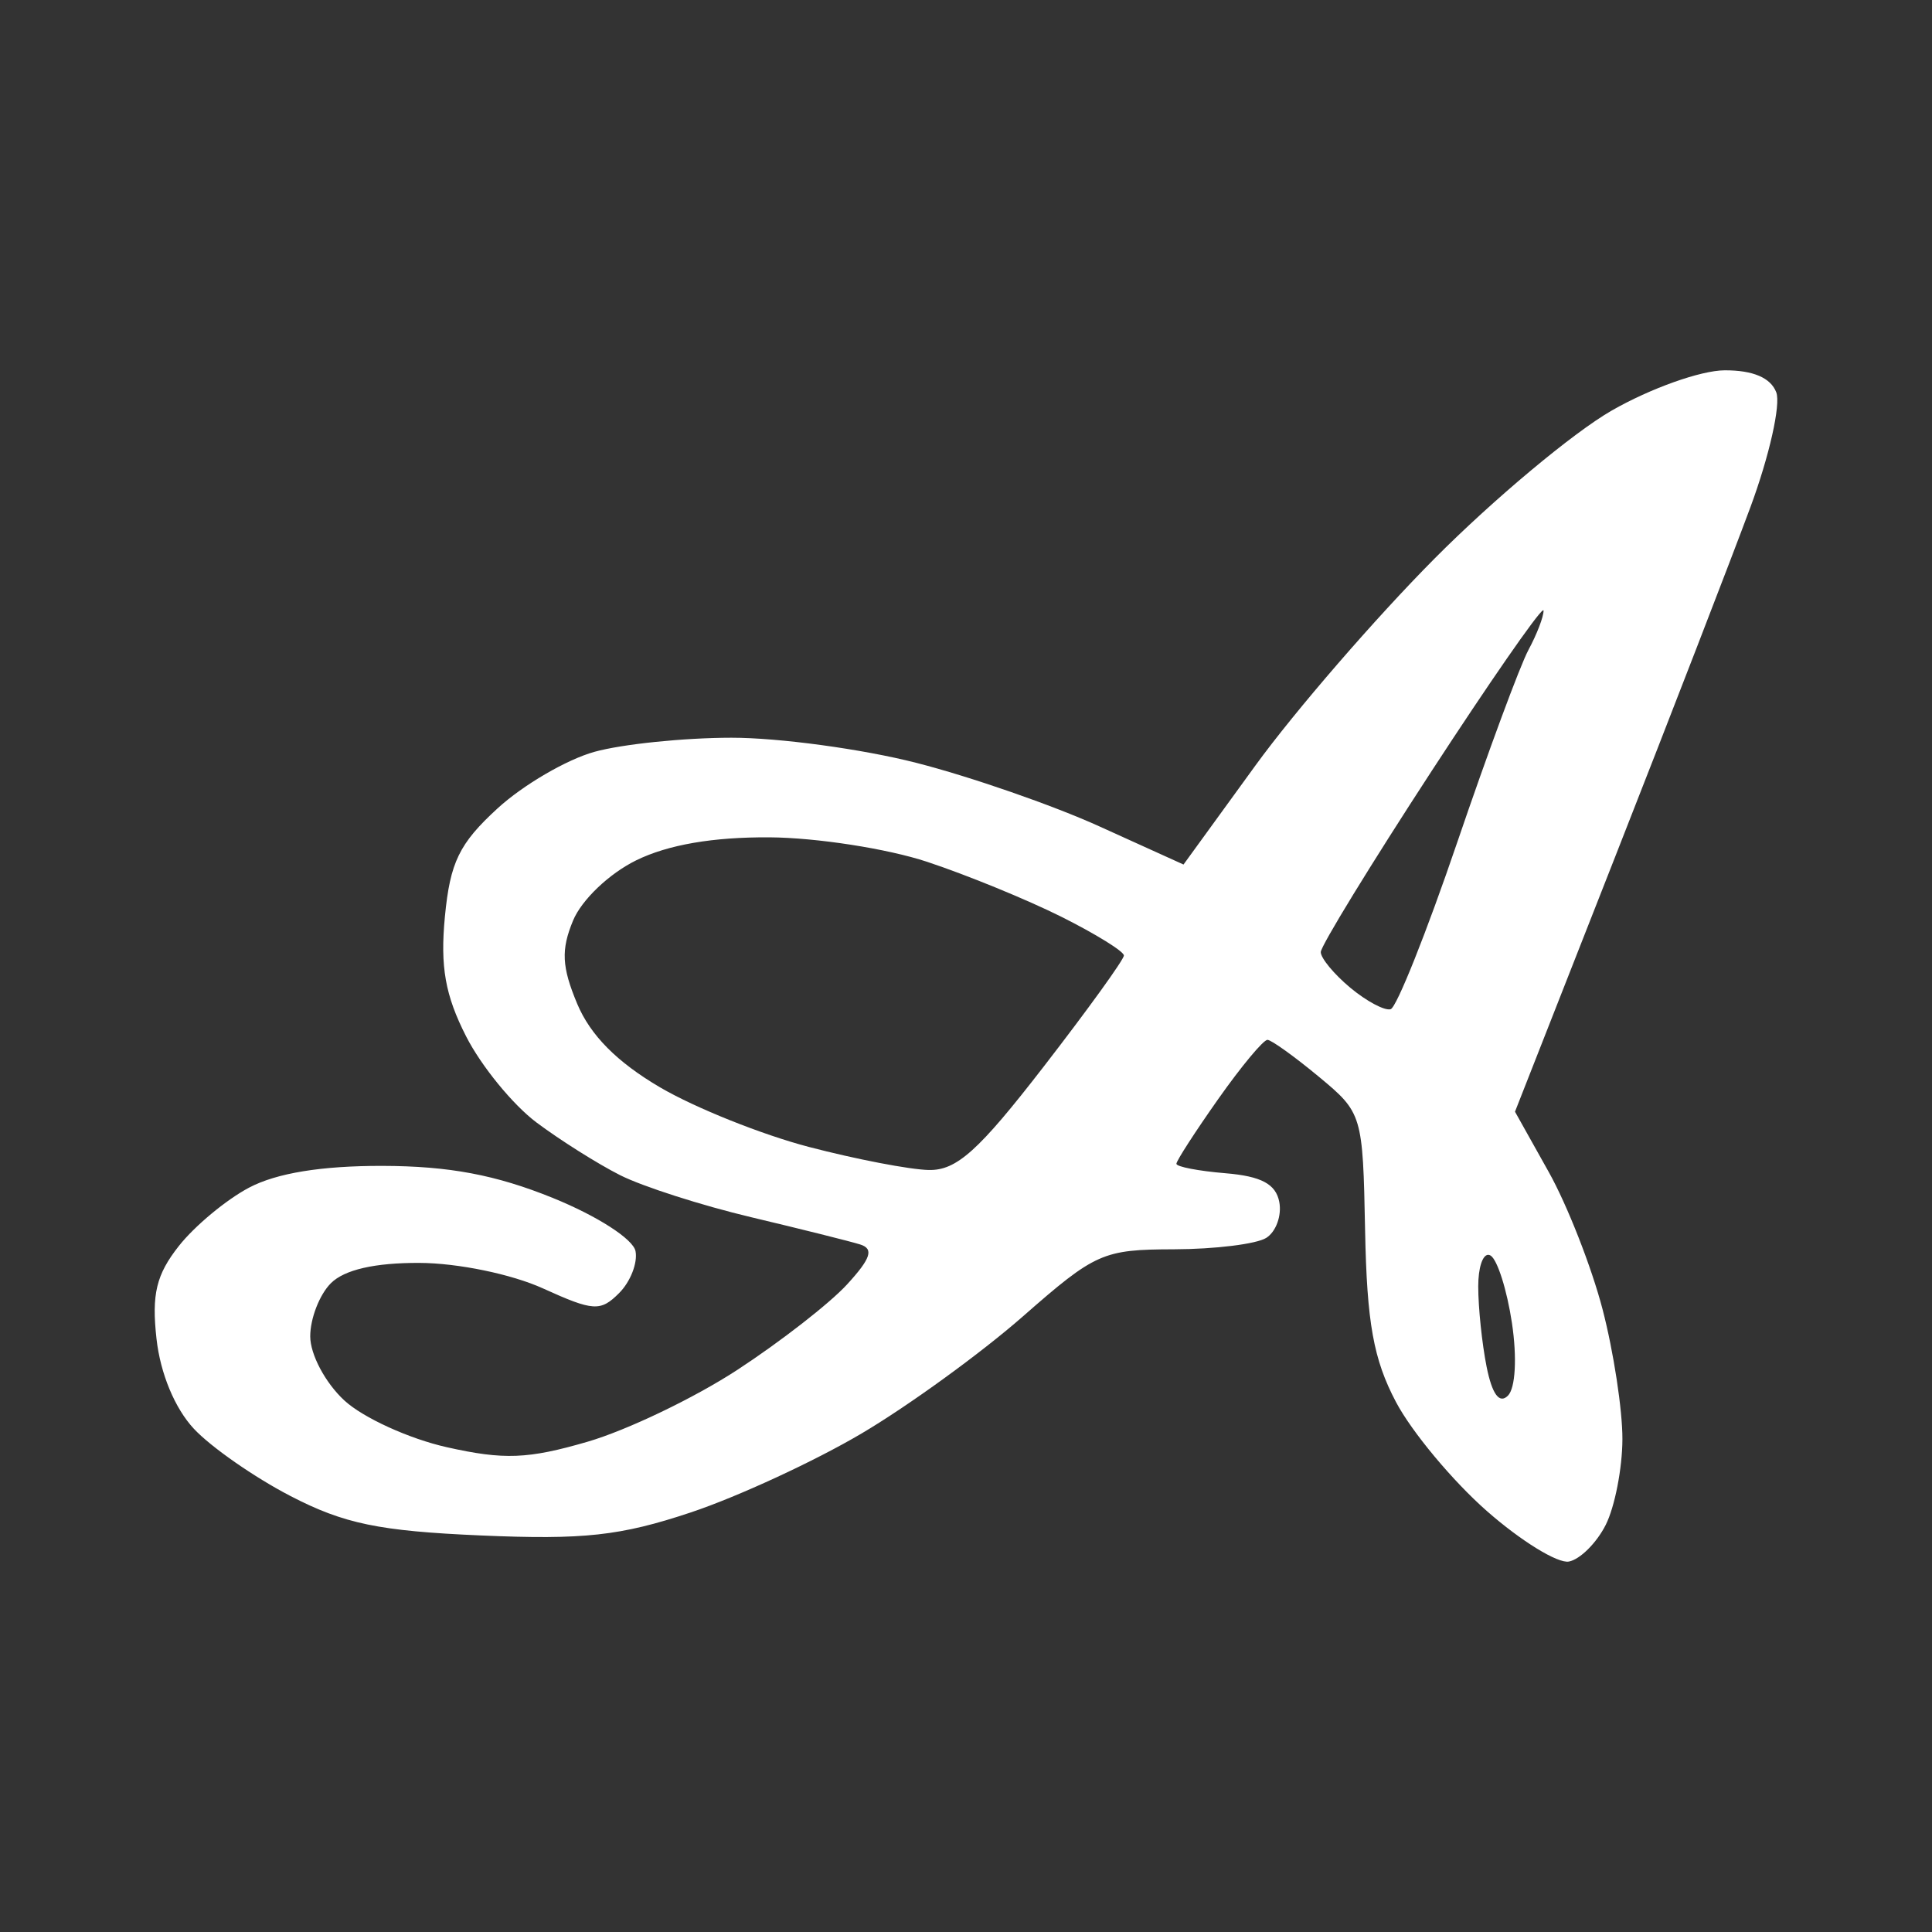 <?xml version="1.0" encoding="UTF-8" standalone="no"?>
<!-- Created with Inkscape (http://www.inkscape.org/) -->

<svg
   xmlns:dc="http://purl.org/dc/elements/1.1/"
   xmlns:cc="http://creativecommons.org/ns#"
   xmlns:rdf="http://www.w3.org/1999/02/22-rdf-syntax-ns#"
   xmlns:svg="http://www.w3.org/2000/svg"
   xmlns="http://www.w3.org/2000/svg"
   xmlns:inkscape="http://www.inkscape.org/namespaces/inkscape"
   version="1.1"
   width="100%"
   height="100%"
   viewBox="0 0 512 512"
   id="svg2">
  <rect x="0" y="0" width="512" height="512" fill="#333333" stroke="none"/>
  <defs
     id="defs8">
    <clipPath
       id="clipPath4967">
      <path
         d="M 26,0 C 11.603,0 0,11.603 0,26 l 0,460 c 0,14.397 11.603,26 26,26 l 460,0 c 14.397,0 26,-11.603 26,-26 L 512,26 C 512,11.603 500.397,0 486,0 L 26,0 z"
         inkscape:connector-curvature="0"
         id="path4969"
         style="fill:none;fill-opacity:1;stroke:none" />
    </clipPath>
  </defs>
  <path
     d="M 26,0 C 11.603,0 0,11.603 0,26 l 0,460 c 0,14.397 11.603,26 26,26 l 460,0 c 14.397,0 26,-11.603 26,-26 L 512,26 C 512,11.603 500.397,0 486,0 L 26,0 z"
     inkscape:connector-curvature="0"
     id="rect2986"
     style="fill:none;fill-opacity:1;stroke:none" />
  <g
     transform="translate(-2014.857,-1389.794)"
     id="layer1" />
  <g
     transform="matrix(1.1,0,0,0.444,-1919.776,-593.039)"
     id="g2036">
    <g
       transform="matrix(1.053,0,0,1.286,-1.263,-13.429)"
       id="g3712"
       style="opacity:0.4" />
  </g>
  <g
     transform="translate(-1917.376,-618.15)"
     id="g3541" />
  <g
     transform="translate(-1917.376,-618.15)"
     id="g3536" />
  <g
     transform="translate(-2620.376,-1203.4)"
     id="g4076">
    <g
       transform="translate(-926.668,684.384)"
       id="g4038" />
  </g>
  <g
     transform="matrix(9.309,0,0,9.309,-538.087,-181.121)"
     id="g3422" />
  <g
     transform="translate(-1662.518,-1408.533)"
     id="layer1-7" />
  <g
     transform="matrix(1.1,0,0,0.444,-1567.437,-611.778)"
     id="g2036-7">
    <g
       transform="matrix(1.053,0,0,1.286,-1.263,-13.429)"
       id="g3712-0"
       style="opacity:0.4" />
  </g>
  <g
     transform="translate(-1565.037,-636.889)"
     id="g3541-0" />
  <g
     transform="translate(-1565.037,-636.889)"
     id="g3536-3" />
  <g
     transform="translate(-2268.037,-1222.139)"
     id="g4076-6">
    <g
       transform="translate(-926.668,684.384)"
       id="g4038-6" />
  </g>
  <g
     transform="matrix(9.309,0,0,9.309,-185.749,-199.86)"
     id="g3422-3" />
  <g
     transform="translate(-183.059,-883.964)"
     id="layer1-9" />
  <g
     transform="matrix(1.1,0,0,0.444,-87.978,-87.209)"
     id="g2036-6">
    <g
       transform="matrix(1.053,0,0,1.286,-1.263,-13.429)"
       id="g3712-8"
       style="opacity:0.4" />
  </g>
  <g
     transform="translate(-85.578,-112.32)"
     id="g3541-1" />
  <g
     transform="translate(-85.578,-112.32)"
     id="g3536-4" />
  <g
     transform="translate(-788.579,-697.57)"
     id="g4076-1">
    <g
       transform="translate(-926.668,684.384)"
       id="g4038-2" />
  </g>
  <path
     d=""
     inkscape:connector-curvature="0"
     id="path3218"
     style="fill:#000000" />
  <path
     d=""
     inkscape:connector-curvature="0"
     id="path3216"
     style="fill:#000000" />
  <path
     d=""
     inkscape:connector-curvature="0"
     id="path3214"
     style="fill:#000000" />
  <path
     d=""
     inkscape:connector-curvature="0"
     id="path3116"
     style="fill:#000000" />
  <path
     d=""
     inkscape:connector-curvature="0"
     id="path3114"
     style="fill:#000000" />
  <path
     d=""
     inkscape:connector-curvature="0"
     id="path3112"
     style="fill:#000000" />
  <path
     d=""
     inkscape:connector-curvature="0"
     id="path3110"
     style="fill:#000000" />
  <g
     clip-path="url(#clipPath4967)"
     id="g4367"
     style="opacity:0.0;fill:#000000;fill-opacity:1">
    <path
       d="m 457.067,98.138 c -6.314,0.018 -19.692,4.783 -29.949,10.665 l 388.909,388.909 c 10.257,-5.882 23.635,-10.647 29.949,-10.665 z"
       inkscape:connector-curvature="0"
       id="path4369"
       style="fill:#000000" />
    <path
       d="m 427.117,108.802 c -10.196,5.847 -31.325,23.5 -46.952,39.228 l 388.909,388.909 c 15.627,-15.728 36.755,-33.381 46.952,-39.228 z"
       inkscape:connector-curvature="0"
       id="path4371"
       style="fill:#000000" />
    <path
       d="m 380.165,148.031 c -15.627,15.728 -36.988,40.406 -47.468,54.838 l 388.909,388.909 c 10.48,-14.432 31.841,-39.11 47.468,-54.838 z"
       inkscape:connector-curvature="0"
       id="path4373"
       style="fill:#000000" />
    <path
       d="m 332.697,202.869 -19.054,26.241 388.909,388.909 19.054,-26.241 z"
       inkscape:connector-curvature="0"
       id="path4375"
       style="fill:#000000" />
    <path
       d="m 313.644,229.109 -22.355,-10.135 388.909,388.909 22.355,10.135 z"
       inkscape:connector-curvature="0"
       id="path4377"
       style="fill:#000000" />
    <path
       d="m 291.289,218.975 c -12.296,-5.575 -34.1,-13.141 -48.453,-16.812 l 388.909,388.909 c 14.353,3.671 36.157,11.237 48.453,16.812 z"
       inkscape:connector-curvature="0"
       id="path4379"
       style="fill:#000000" />
    <path
       d="m 242.836,202.162 c -14.353,-3.671 -36.411,-6.667 -49.017,-6.657 l 388.909,388.909 c 12.606,-0.01 34.664,2.986 49.017,6.657 z"
       inkscape:connector-curvature="0"
       id="path4381"
       style="fill:#000000" />
    <path
       d="m 193.819,195.505 c -12.606,0.011 -28.933,1.694 -36.287,3.736 l 388.909,388.909 c 7.354,-2.042 23.681,-3.725 36.287,-3.736 z"
       inkscape:connector-curvature="0"
       id="path4383"
       style="fill:#000000" />
    <path
       d="m 157.532,199.241 c -7.354,2.042 -18.903,8.782 -25.663,14.978 l 388.909,388.909 c 6.761,-6.196 18.309,-12.936 25.663,-14.978 z"
       inkscape:connector-curvature="0"
       id="path4385"
       style="fill:#000000" />
    <path
       d="m 131.869,214.22 c -10.166,9.317 -12.581,14.277 -13.966,28.693 l 388.909,388.909 c 1.385,-14.416 3.8,-19.376 13.966,-28.693 z"
       inkscape:connector-curvature="0"
       id="path4387"
       style="fill:#000000" />
    <path
       d="m 117.903,242.912 c -1.274,13.258 0.073,20.862 5.631,31.756 l 388.909,388.909 c -5.558,-10.895 -6.905,-18.499 -5.631,-31.756 z"
       inkscape:connector-curvature="0"
       id="path4389"
       style="fill:#000000" />
    <path
       d="m 123.534,274.669 c 3.053,5.984 8.629,13.342 13.867,18.579 l 388.909,388.909 c -5.237,-5.237 -10.814,-12.595 -13.867,-18.579 z"
       inkscape:connector-curvature="0"
       id="path4391"
       style="fill:#000000" />
    <path
       d="m 137.4,293.248 c 1.657,1.657 3.281,3.103 4.78,4.224 l 388.909,388.909 c -1.499,-1.122 -3.122,-2.567 -4.78,-4.224 z"
       inkscape:connector-curvature="0"
       id="path4393"
       style="fill:#000000" />
    <path
       d="m 142.18,297.472 c 6.234,4.667 16.2,10.952 22.151,13.959 l 388.909,388.909 c -5.952,-3.007 -15.917,-9.292 -22.151,-13.959 z"
       inkscape:connector-curvature="0"
       id="path4395"
       style="fill:#000000" />
    <path
       d="m 164.331,311.431 c 5.952,3.007 21.602,8.024 34.779,11.154 l 388.909,388.909 c -13.177,-3.13 -28.827,-8.147 -34.779,-11.154 z"
       inkscape:connector-curvature="0"
       id="path4397"
       style="fill:#000000" />
    <path
       d="m 199.11,322.585 c 13.177,3.13 26.151,6.374 28.829,7.207 l 388.909,388.909 c -2.678,-0.833 -15.652,-4.077 -28.829,-7.207 z"
       inkscape:connector-curvature="0"
       id="path4399"
       style="fill:#000000" />
    <path
       d="m 227.939,329.792 c 0.744,0.231 1.304,0.52 1.673,0.889 l 388.909,388.909 c -0.369,-0.369 -0.929,-0.657 -1.673,-0.889 z"
       inkscape:connector-curvature="0"
       id="path4401"
       style="fill:#000000" />
    <path
       d="m 229.612,330.681 c 1.466,1.466 -0.086,4.207 -5.151,9.728 L 613.37,729.318 c 5.065,-5.521 6.617,-8.262 5.151,-9.728 z"
       inkscape:connector-curvature="0"
       id="path4403"
       style="fill:#000000" />
    <path
       d="m 224.461,340.409 c -4.59,5.004 -17.665,15.181 -29.053,22.62 L 584.317,751.938 c 11.388,-7.439 24.462,-17.616 29.053,-22.62 z"
       inkscape:connector-curvature="0"
       id="path4405"
       style="fill:#000000" />
    <path
       d="m 195.408,363.029 c -11.388,7.439 -29.265,16.013 -39.724,19.054 l 388.909,388.909 c 10.46,-3.041 28.337,-11.615 39.724,-19.054 z"
       inkscape:connector-curvature="0"
       id="path4407"
       style="fill:#000000" />
    <path
       d="m 155.684,382.083 c -15.787,4.589 -22.108,4.838 -37.231,1.454 l 388.909,388.909 c 15.123,3.384 21.444,3.136 37.231,-1.454 z"
       inkscape:connector-curvature="0"
       id="path4409"
       style="fill:#000000" />
    <path
       d="M 118.453,383.537 C 108.433,381.294 96.183,375.705 91.227,371.113 L 480.136,760.021 c 4.955,4.592 17.206,10.182 27.225,12.424 z"
       inkscape:connector-curvature="0"
       id="path4411"
       style="fill:#000000" />
    <path
       d="m 91.227,371.113 c -0.242,-0.224 -0.481,-0.454 -0.717,-0.691 L 479.419,759.331 c 0.236,0.236 0.476,0.467 0.717,0.691 z"
       inkscape:connector-curvature="0"
       id="path4413"
       style="fill:#000000" />
    <path
       d="m 90.51,370.422 c -4.678,-4.678 -8.297,-11.702 -8.297,-16.271 L 471.122,743.06 c 0,4.569 3.618,11.592 8.297,16.271 z"
       inkscape:connector-curvature="0"
       id="path4415"
       style="fill:#000000" />
    <path
       d="m 82.213,354.151 c 0,-4.737 2.462,-11.076 5.468,-14.081 L 476.59,728.978 c -3.006,3.006 -5.468,9.345 -5.468,14.081 z"
       inkscape:connector-curvature="0"
       id="path4417"
       style="fill:#000000" />
    <path
       d="m 87.682,340.07 c 3.587,-3.587 11.656,-5.437 23.476,-5.387 l 388.909,388.909 c -11.82,-0.05 -19.889,1.8 -23.476,5.387 z"
       inkscape:connector-curvature="0"
       id="path4419"
       style="fill:#000000" />
    <path
       d="m 111.157,334.683 c 10.185,0.043 24.406,2.978 32.734,6.759 l 388.909,388.909 c -8.328,-3.781 -22.549,-6.716 -32.734,-6.759 z"
       inkscape:connector-curvature="0"
       id="path4421"
       style="fill:#000000" />
    <path
       d="m 143.892,341.442 c 13.365,6.067 15.234,6.184 20.175,1.243 l 388.909,388.909 c -4.941,4.941 -6.81,4.824 -20.175,-1.243 z"
       inkscape:connector-curvature="0"
       id="path4423"
       style="fill:#000000" />
    <path
       d="m 164.066,342.685 c 2.995,-2.995 4.954,-7.998 4.354,-11.113 l 388.909,388.909 c 0.6,3.115 -1.36,8.118 -4.354,11.113 z"
       inkscape:connector-curvature="0"
       id="path4425"
       style="fill:#000000" />
    <path
       d="m 168.421,331.572 c -0.139,-0.724 -0.735,-1.598 -1.708,-2.571 L 555.621,717.909 c 0.974,0.974 1.569,1.847 1.708,2.571 z"
       inkscape:connector-curvature="0"
       id="path4427"
       style="fill:#000000" />
    <path
       d="m 166.712,329 c -3.333,-3.333 -11.099,-7.838 -20.205,-11.53 L 535.416,706.379 c 9.106,3.692 16.873,8.198 20.205,11.53 z"
       inkscape:connector-curvature="0"
       id="path4429"
       style="fill:#000000" />
    <path
       d="m 146.507,317.47 c -15.088,-6.118 -27.523,-8.459 -45.165,-8.498 l 388.909,388.909 c 17.643,0.039 30.077,2.38 45.165,8.498 z"
       inkscape:connector-curvature="0"
       id="path4431"
       style="fill:#000000" />
    <path
       d="m 101.342,308.972 c -16.144,-0.035 -28.051,1.91 -35.343,5.767 L 454.908,703.648 c 7.292,-3.857 19.199,-5.802 35.343,-5.767 z"
       inkscape:connector-curvature="0"
       id="path4433"
       style="fill:#000000" />
    <path
       d="m 65.999,314.739 c -6.048,3.199 -14.411,10.148 -18.592,15.447 L 436.316,719.095 c 4.181,-5.299 12.544,-12.247 18.592,-15.447 z"
       inkscape:connector-curvature="0"
       id="path4435"
       style="fill:#000000" />
    <path
       d="m 47.407,330.186 c -5.998,7.601 -7.252,12.798 -5.93,24.631 L 430.386,743.725 c -1.322,-11.832 -0.068,-17.03 5.93,-24.631 z"
       inkscape:connector-curvature="0"
       id="path4437"
       style="fill:#000000" />
    <path
       d="m 41.477,354.817 c 1.028,9.201 4.856,18.41 9.904,23.822 L 440.29,767.548 c -5.048,-5.412 -8.876,-14.622 -9.904,-23.822 z"
       inkscape:connector-curvature="0"
       id="path4439"
       style="fill:#000000" />
    <path
       d="m 51.381,378.639 c 0.196,0.21 0.406,0.427 0.628,0.649 L 440.917,768.196 c -0.222,-0.222 -0.431,-0.438 -0.628,-0.649 z"
       inkscape:connector-curvature="0"
       id="path4441"
       style="fill:#000000" />
    <path
       d="m 52.008,379.288 c 4.894,4.894 15.839,12.443 24.988,17.182 L 465.905,785.379 c -9.149,-4.739 -20.094,-12.288 -24.988,-17.182 z"
       inkscape:connector-curvature="0"
       id="path4443"
       style="fill:#000000" />
    <path
       d="m 76.996,396.47 c 14.185,7.347 23.478,9.271 50.43,10.441 l 388.909,388.909 c -26.951,-1.169 -36.245,-3.094 -50.43,-10.441 z"
       inkscape:connector-curvature="0"
       id="path4445"
       style="fill:#000000" />
    <path
       d="m 127.426,406.911 c 27.253,1.182 37,0.114 55.647,-6.107 l 388.909,388.909 c -18.647,6.221 -28.394,7.289 -55.647,6.107 z"
       inkscape:connector-curvature="0"
       id="path4447"
       style="fill:#000000" />
    <path
       d="m 183.073,400.804 c 12.434,-4.148 32.779,-13.554 45.213,-20.895 l 388.909,388.909 c -12.434,7.341 -32.779,16.747 -45.213,20.895 z"
       inkscape:connector-curvature="0"
       id="path4449"
       style="fill:#000000" />
    <path
       d="m 228.285,379.909 c 12.434,-7.341 31.698,-21.318 42.808,-31.063 l 388.909,388.909 c -11.11,9.745 -30.375,23.722 -42.808,31.063 z"
       inkscape:connector-curvature="0"
       id="path4451"
       style="fill:#000000" />
    <path
       d="m 271.094,348.846 c 19.196,-16.838 21.184,-17.719 39.996,-17.77 l 388.909,388.909 c -18.812,0.051 -20.8,0.932 -39.996,17.77 z"
       inkscape:connector-curvature="0"
       id="path4453"
       style="fill:#000000" />
    <path
       d="m 311.09,331.076 c 10.888,-0.029 21.909,-1.395 24.488,-3.03 l 388.909,388.909 c -2.579,1.635 -13.6,3 -24.488,3.03 z"
       inkscape:connector-curvature="0"
       id="path4455"
       style="fill:#000000" />
    <path
       d="m 335.578,328.046 c 2.579,-1.635 4.126,-5.913 3.444,-9.51 L 727.93,707.445 c 0.682,3.596 -0.865,7.875 -3.444,9.51 z"
       inkscape:connector-curvature="0"
       id="path4457"
       style="fill:#000000" />
    <path
       d="m 339.021,318.536 c -0.297,-1.565 -0.916,-2.839 -1.949,-3.873 l 388.909,388.909 c 1.033,1.033 1.652,2.308 1.949,3.873 z"
       inkscape:connector-curvature="0"
       id="path4459"
       style="fill:#000000" />
    <path
       d="m 337.073,314.664 c -2.109,-2.109 -5.946,-3.215 -12.302,-3.742 l 388.909,388.909 c 6.357,0.527 10.193,1.633 12.302,3.742 z"
       inkscape:connector-curvature="0"
       id="path4461"
       style="fill:#000000" />
    <path
       d="m 324.77,310.922 c -6.635,-0.55 -12.153,-1.56 -12.923,-2.33 L 700.756,697.501 c 0.77,0.77 6.288,1.779 12.923,2.33 z"
       inkscape:connector-curvature="0"
       id="path4463"
       style="fill:#000000" />
    <path
       d="m 311.847,308.592 c -0.061,-0.061 -0.092,-0.12 -0.092,-0.177 l 388.909,388.909 c 0,0.057 0.031,0.116 0.092,0.177 z"
       inkscape:connector-curvature="0"
       id="path4465"
       style="fill:#000000" />
    <path
       d="m 311.755,308.415 c 0,-0.785 4.999,-8.522 11.106,-17.186 l 388.909,388.909 c -6.107,8.664 -11.106,16.401 -11.106,17.186 z"
       inkscape:connector-curvature="0"
       id="path4467"
       style="fill:#000000" />
    <path
       d="m 322.861,291.229 c 6.107,-8.664 11.976,-15.709 13.042,-15.657 l 388.909,388.909 c -1.066,-0.051 -6.935,6.994 -13.042,15.657 z"
       inkscape:connector-curvature="0"
       id="path4469"
       style="fill:#000000" />
    <path
       d="m 335.904,275.572 c 1.066,0.051 7.186,4.448 13.599,9.768 l 388.909,388.909 c -6.413,-5.32 -12.533,-9.717 -13.599,-9.768 z"
       inkscape:connector-curvature="0"
       id="path4471"
       style="fill:#000000" />
    <path
       d="m 349.503,285.34 c 2.267,1.881 4.094,3.409 5.57,4.886 l 388.909,388.909 c -1.476,-1.476 -3.303,-3.005 -5.57,-4.886 z"
       inkscape:connector-curvature="0"
       id="path4473"
       style="fill:#000000" />
    <path
       d="m 355.073,290.226 c 6.03,6.03 6.212,11.184 6.691,35.885 l 388.909,388.909 c -0.479,-24.7 -0.661,-29.855 -6.691,-35.885 z"
       inkscape:connector-curvature="0"
       id="path4475"
       style="fill:#000000" />
    <path
       d="m 361.764,326.11 c 0.474,24.451 2.225,34.169 8.192,45.457 L 758.865,760.476 c -5.967,-11.288 -7.718,-21.006 -8.192,-45.457 z"
       inkscape:connector-curvature="0"
       id="path4477"
       style="fill:#000000" />
    <path
       d="m 369.956,371.568 c 3.445,6.517 11.411,16.492 19.17,24.252 l 388.909,388.909 c -7.759,-7.759 -15.725,-17.735 -19.17,-24.252 z"
       inkscape:connector-curvature="0"
       id="path4479"
       style="fill:#000000" />
    <path
       d="m 389.126,395.82 c 1.643,1.643 3.276,3.186 4.856,4.577 l 388.909,388.909 c -1.579,-1.39 -3.213,-2.934 -4.856,-4.577 z"
       inkscape:connector-curvature="0"
       id="path4481"
       style="fill:#000000" />
    <path
       d="m 393.982,400.396 c 9.039,7.957 18.85,13.997 21.798,13.429 l 388.909,388.909 c -2.948,0.568 -12.759,-5.472 -21.798,-13.429 z"
       inkscape:connector-curvature="0"
       id="path4483"
       style="fill:#000000" />
    <path
       d="m 415.78,413.826 c 2.948,-0.568 7.33,-4.928 9.741,-9.693 l 388.909,388.909 c -2.411,4.765 -6.793,9.126 -9.741,9.693 z"
       inkscape:connector-curvature="0"
       id="path4485"
       style="fill:#000000" />
    <path
       d="m 425.521,404.132 c 2.411,-4.765 4.408,-14.987 4.436,-22.715 l 388.909,388.909 c -0.028,7.728 -2.025,17.95 -4.436,22.715 z"
       inkscape:connector-curvature="0"
       id="path4487"
       style="fill:#000000" />
    <path
       d="m 429.957,381.417 c 0.028,-7.728 -2.338,-23.218 -5.258,-34.426 l 388.909,388.909 c 2.919,11.208 5.285,26.698 5.258,34.426 z"
       inkscape:connector-curvature="0"
       id="path4489"
       style="fill:#000000" />
    <path
       d="m 424.699,346.991 c -2.919,-11.208 -9.335,-27.581 -14.258,-36.382 l 388.909,388.909 c 4.924,8.801 11.339,25.174 14.258,36.382 z"
       inkscape:connector-curvature="0"
       id="path4491"
       style="fill:#000000" />
    <path
       d="m 410.441,310.609 -8.953,-15.997 388.909,388.909 8.953,15.997 z"
       inkscape:connector-curvature="0"
       id="path4493"
       style="fill:#000000" />
    <path
       d="M 401.488,294.612 428.136,226.793 817.045,615.702 790.397,683.521 z"
       inkscape:connector-curvature="0"
       id="path4495"
       style="fill:#000000" />
    <path
       d="m 428.136,226.793 c 14.657,-37.301 30.74,-78.881 35.744,-92.395 l 388.909,388.909 c -5.003,13.515 -21.087,55.095 -35.744,92.395 z"
       inkscape:connector-curvature="0"
       id="path4497"
       style="fill:#000000" />
    <path
       d="m 463.88,134.397 c 5.003,-13.515 8.084,-27.209 6.847,-30.432 l 388.909,388.909 c 1.237,3.223 -1.844,16.917 -6.847,30.432 z"
       inkscape:connector-curvature="0"
       id="path4499"
       style="fill:#000000" />
    <path
       d="m 470.727,103.966 c -0.35,-0.912 -0.878,-1.719 -1.579,-2.421 l 388.909,388.909 c 0.701,0.701 1.229,1.509 1.579,2.421 z"
       inkscape:connector-curvature="0"
       id="path4501"
       style="fill:#000000" />
    <path
       d="m 469.148,101.545 c -2.266,-2.266 -6.343,-3.423 -12.081,-3.407 L 845.975,487.046 c 5.738,-0.016 9.815,1.141 12.081,3.407 z"
       inkscape:connector-curvature="0"
       id="path4503"
       style="fill:#000000" />
    <path
       d="m 408.892,161.752 c 0.067,-0.039 0.114,-0.045 0.14,-0.019 l 388.909,388.909 c -0.026,-0.026 -0.073,-0.019 -0.14,0.019 z"
       inkscape:connector-curvature="0"
       id="path4505"
       style="fill:#000000" />
    <path
       d="m 409.032,161.733 c 0.014,0.014 0.022,0.039 0.023,0.074 l 388.909,388.909 c -10e-4,-0.035 -0.009,-0.059 -0.023,-0.074 z"
       inkscape:connector-curvature="0"
       id="path4507"
       style="fill:#000000" />
    <path
       d="m 409.055,161.806 c 0.047,1.56 -1.754,6.256 -4.001,10.434 l 388.909,388.909 c 2.247,-4.178 4.048,-8.873 4.001,-10.434 z"
       inkscape:connector-curvature="0"
       id="path4509"
       style="fill:#000000" />
    <path
       d="m 405.054,172.24 c -2.247,4.178 -10.74,27.124 -18.87,50.987 l 388.909,388.909 c 8.13,-23.863 16.624,-46.809 18.87,-50.987 z"
       inkscape:connector-curvature="0"
       id="path4511"
       style="fill:#000000" />
    <path
       d="m 386.184,223.227 c -8.13,23.863 -16.069,43.763 -17.648,44.221 l 388.909,388.909 c 1.578,-0.458 9.518,-20.358 17.648,-44.221 z"
       inkscape:connector-curvature="0"
       id="path4513"
       style="fill:#000000" />
    <path
       d="m 368.536,267.448 c -1.579,0.458 -6.395,-2.106 -10.699,-5.692 l 388.909,388.909 c 4.304,3.586 9.12,6.151 10.699,5.692 z"
       inkscape:connector-curvature="0"
       id="path4515"
       style="fill:#000000" />
    <path
       d="m 357.837,261.756 c -1.122,-0.935 -2.191,-1.916 -3.158,-2.883 l 388.909,388.909 c 0.967,0.967 2.036,1.947 3.158,2.883 z"
       inkscape:connector-curvature="0"
       id="path4517"
       style="fill:#000000" />
    <path
       d="m 354.679,258.873 c -2.74,-2.74 -4.661,-5.372 -4.66,-6.559 l 388.909,388.909 c -10e-4,1.187 1.92,3.819 4.66,6.559 z"
       inkscape:connector-curvature="0"
       id="path4519"
       style="fill:#000000" />
    <path
       d="m 350.019,252.314 c 0,-1.606 13.263,-23.26 29.474,-48.127 l 388.909,388.909 c -16.211,24.867 -29.474,46.521 -29.474,48.127 z"
       inkscape:connector-curvature="0"
       id="path4521"
       style="fill:#000000" />
    <path
       d="m 379.493,204.187 c 15.198,-23.313 27.84,-41.534 29.399,-42.435 L 797.801,550.661 c -1.56,0.9 -14.202,19.122 -29.399,42.435 z"
       inkscape:connector-curvature="0"
       id="path4523"
       style="fill:#000000" />
    <path
       d="m 203.94,221.902 c 12.434,0.084 31.214,3 41.735,6.48 l 388.909,388.909 c -10.521,-3.48 -29.301,-6.397 -41.735,-6.48 z"
       inkscape:connector-curvature="0"
       id="path4525"
       style="fill:#000000" />
    <path
       d="m 245.675,228.382 c 10.521,3.48 26.563,10.048 35.649,14.598 l 388.909,388.909 c -9.086,-4.55 -25.128,-11.118 -35.649,-14.598 z"
       inkscape:connector-curvature="0"
       id="path4527"
       style="fill:#000000" />
    <path
       d="m 281.324,242.98 c 7.776,3.894 14.342,7.828 16.074,9.56 l 388.909,388.909 c -1.732,-1.732 -8.298,-5.666 -16.074,-9.56 z"
       inkscape:connector-curvature="0"
       id="path4529"
       style="fill:#000000" />
    <path
       d="m 297.397,252.54 c 0.292,0.292 0.446,0.521 0.446,0.677 l 388.909,388.909 c 0,-0.156 -0.155,-0.385 -0.446,-0.677 z"
       inkscape:connector-curvature="0"
       id="path4531"
       style="fill:#000000" />
    <path
       d="m 297.844,253.217 c 0,1.082 -9.586,14.363 -21.302,29.508 l 388.909,388.909 c 11.716,-15.145 21.302,-28.426 21.302,-29.508 z"
       inkscape:connector-curvature="0"
       id="path4533"
       style="fill:#000000" />
    <path
       d="m 276.541,282.725 c -17.243,22.29 -23.042,27.497 -30.432,27.334 l 388.909,388.909 c 7.39,0.162 13.189,-5.045 30.432,-27.334 z"
       inkscape:connector-curvature="0"
       id="path4535"
       style="fill:#000000" />
    <path
       d="m 246.11,310.059 c -5.021,-0.11 -19.302,-2.857 -31.736,-6.107 l 388.909,388.909 c 12.434,3.25 26.715,5.996 31.736,6.107 z"
       inkscape:connector-curvature="0"
       id="path4537"
       style="fill:#000000" />
    <path
       d="m 214.374,303.952 c -12.434,-3.25 -30.179,-10.356 -39.439,-15.786 l 388.909,388.909 c 9.26,5.43 27.005,12.536 39.439,15.786 z"
       inkscape:connector-curvature="0"
       id="path4539"
       style="fill:#000000" />
    <path
       d="m 174.935,288.166 c -5.636,-3.305 -10.212,-6.715 -13.821,-10.324 l 388.909,388.909 c 3.609,3.609 8.185,7.019 13.821,10.324 z"
       inkscape:connector-curvature="0"
       id="path4541"
       style="fill:#000000" />
    <path
       d="m 161.114,277.842 c -3.704,-3.704 -6.389,-7.617 -8.153,-11.841 L 541.869,654.91 c 1.765,4.223 4.449,8.137 8.153,11.841 z"
       inkscape:connector-curvature="0"
       id="path4543"
       style="fill:#000000" />
    <path
       d="m 152.96,266.001 c -4.082,-9.77 -4.307,-14.288 -1.1,-22.029 L 540.769,632.881 c -3.206,7.741 -2.982,12.259 1.1,22.029 z"
       inkscape:connector-curvature="0"
       id="path4545"
       style="fill:#000000" />
    <path
       d="m 151.86,243.972 c 2.277,-5.496 9.572,-12.46 16.751,-15.983 l 388.909,388.909 c -7.179,3.523 -14.474,10.487 -16.751,15.983 z"
       inkscape:connector-curvature="0"
       id="path4547"
       style="fill:#000000" />
    <path
       d="m 168.611,227.989 c 8.422,-4.133 20.363,-6.187 35.329,-6.086 l 388.909,388.909 c -14.967,-0.101 -26.907,1.953 -35.329,6.086 z"
       inkscape:connector-curvature="0"
       id="path4549"
       style="fill:#000000" />
    <path
       d="m 394.369,332.543 c 0.213,-0.004 0.434,0.058 0.659,0.197 l 388.909,388.909 c -0.225,-0.139 -0.446,-0.201 -0.659,-0.197 z"
       inkscape:connector-curvature="0"
       id="path4551"
       style="fill:#000000" />
    <path
       d="m 395.028,332.74 c 0.102,0.063 0.207,0.149 0.314,0.256 l 388.909,388.909 c -0.107,-0.107 -0.212,-0.192 -0.314,-0.256 z"
       inkscape:connector-curvature="0"
       id="path4553"
       style="fill:#000000" />
    <path
       d="m 395.342,332.996 c 1.773,1.773 4.106,9.39 5.338,17.603 L 789.588,739.507 c -1.232,-8.213 -3.564,-15.829 -5.338,-17.603 z"
       inkscape:connector-curvature="0"
       id="path4555"
       style="fill:#000000" />
    <path
       d="m 400.68,350.598 c 1.376,9.174 0.93,17.274 -1.06,19.264 l 388.909,388.909 c 1.99,-1.99 2.435,-10.09 1.06,-19.264 z"
       inkscape:connector-curvature="0"
       id="path4557"
       style="fill:#000000" />
    <path
       d="m 399.62,369.863 c -0.984,0.984 -1.906,1.044 -2.754,0.196 L 785.775,758.968 c 0.848,0.848 1.77,0.788 2.754,-0.196 z"
       inkscape:connector-curvature="0"
       id="path4559"
       style="fill:#000000" />
    <path
       d="m 396.866,370.059 c -1.099,-1.099 -2.074,-3.726 -2.898,-7.845 l 388.909,388.909 c 0.824,4.119 1.799,6.746 2.898,7.845 z"
       inkscape:connector-curvature="0"
       id="path4561"
       style="fill:#000000" />
    <path
       d="m 393.968,362.214 c -1.219,-6.097 -2.221,-15.683 -2.221,-21.295 l 388.909,388.909 c 0,5.612 1.002,15.198 2.221,21.295 z"
       inkscape:connector-curvature="0"
       id="path4563"
       style="fill:#000000" />
    <path
       d="m 391.747,340.919 c 0,-4.911 1.132,-8.341 2.622,-8.376 l 388.909,388.909 c -1.49,0.035 -2.622,3.465 -2.622,8.376 z"
       inkscape:connector-curvature="0"
       id="path4565"
       style="fill:#000000" />
  </g>
  <path
     d="m 457.067,98.138 c -6.314,0.018 -19.692,4.783 -29.949,10.665 -10.196,5.847 -31.325,23.5 -46.952,39.228 -15.627,15.728 -36.988,40.406 -47.468,54.838 l -19.054,26.241 -22.355,-10.135 c -12.296,-5.575 -34.1,-13.141 -48.453,-16.812 -14.353,-3.671 -36.411,-6.667 -49.017,-6.657 -12.606,0.011 -28.933,1.694 -36.287,3.736 -7.354,2.042 -18.903,8.782 -25.663,14.978 -10.166,9.317 -12.581,14.277 -13.966,28.693 -1.274,13.258 0.073,20.862 5.631,31.756 4.019,7.878 12.412,18.136 18.646,22.803 6.234,4.667 16.2,10.952 22.151,13.959 5.952,3.007 21.602,8.024 34.779,11.154 13.177,3.13 26.151,6.374 28.829,7.207 3.698,1.151 2.861,3.706 -3.478,10.617 -4.59,5.004 -17.665,15.181 -29.053,22.62 -11.388,7.439 -29.265,16.013 -39.724,19.054 -15.787,4.589 -22.108,4.838 -37.231,1.454 -10.02,-2.242 -22.27,-7.832 -27.225,-12.424 -5.021,-4.653 -9.014,-12.162 -9.014,-16.962 0,-4.737 2.462,-11.076 5.468,-14.081 3.587,-3.587 11.656,-5.437 23.476,-5.387 10.185,0.043 24.406,2.978 32.734,6.759 13.365,6.067 15.234,6.184 20.175,1.243 2.995,-2.995 4.954,-7.998 4.354,-11.113 -0.617,-3.201 -10.146,-9.33 -21.914,-14.102 -15.088,-6.118 -27.523,-8.459 -45.165,-8.498 -16.144,-0.035 -28.051,1.91 -35.343,5.767 -6.048,3.199 -14.411,10.148 -18.592,15.447 -5.998,7.601 -7.252,12.798 -5.93,24.631 1.028,9.201 4.856,18.41 9.904,23.822 4.525,4.852 16.051,12.877 25.616,17.831 14.185,7.347 23.478,9.271 50.43,10.441 27.253,1.182 37,0.114 55.647,-6.107 12.434,-4.148 32.779,-13.554 45.213,-20.895 12.434,-7.341 31.698,-21.318 42.808,-31.063 19.196,-16.838 21.184,-17.719 39.996,-17.77 10.888,-0.029 21.909,-1.395 24.488,-3.03 2.579,-1.635 4.126,-5.913 3.444,-9.51 -0.903,-4.759 -4.78,-6.829 -14.251,-7.615 -7.157,-0.594 -13.015,-1.722 -13.015,-2.507 0,-0.785 4.999,-8.522 11.106,-17.186 6.107,-8.664 11.976,-15.709 13.042,-15.657 1.066,0.051 7.186,4.448 13.599,9.768 11.529,9.563 11.665,10.023 12.261,40.77 0.474,24.451 2.225,34.169 8.192,45.457 4.174,7.897 14.986,20.872 24.026,28.829 9.039,7.957 18.85,13.997 21.798,13.429 2.948,-0.568 7.33,-4.928 9.741,-9.693 2.411,-4.765 4.408,-14.987 4.436,-22.715 0.028,-7.728 -2.338,-23.218 -5.258,-34.426 -2.919,-11.208 -9.335,-27.581 -14.258,-36.382 l -8.953,-15.997 26.648,-67.819 c 14.657,-37.301 30.74,-78.881 35.744,-92.395 5.003,-13.515 8.084,-27.209 6.847,-30.432 -1.48,-3.858 -6.146,-5.849 -13.66,-5.828 z M 408.892,161.752 c 0.104,-0.06 0.16,-0.043 0.163,0.054 0.047,1.56 -1.754,6.256 -4.001,10.434 -2.247,4.178 -10.74,27.124 -18.87,50.987 -8.13,23.863 -16.069,43.763 -17.648,44.221 -1.579,0.458 -6.395,-2.106 -10.699,-5.692 -4.304,-3.586 -7.82,-7.836 -7.819,-9.442 0,-1.606 13.263,-23.26 29.474,-48.127 15.198,-23.313 27.84,-41.534 29.399,-42.435 z m -204.952,60.15 c 12.434,0.084 31.214,3 41.735,6.48 10.521,3.48 26.563,10.048 35.649,14.598 9.086,4.55 16.52,9.155 16.52,10.237 0,1.082 -9.586,14.363 -21.302,29.508 -17.243,22.29 -23.042,27.497 -30.432,27.334 -5.021,-0.11 -19.302,-2.857 -31.736,-6.107 -12.434,-3.25 -30.179,-10.356 -39.439,-15.786 -11.421,-6.697 -18.491,-13.827 -21.975,-22.165 -4.082,-9.77 -4.307,-14.288 -1.1,-22.029 2.277,-5.496 9.572,-12.46 16.751,-15.983 8.422,-4.133 20.363,-6.187 35.329,-6.086 z m 190.429,110.641 c 0.213,-0.004 0.434,0.058 0.659,0.197 1.802,1.114 4.346,9.151 5.652,17.858 1.376,9.174 0.93,17.274 -1.06,19.264 -2.26,2.26 -4.192,-0.353 -5.652,-7.649 -1.219,-6.097 -2.221,-15.683 -2.221,-21.295 0,-4.911 1.132,-8.341 2.622,-8.376 z"
     inkscape:connector-curvature="0"
     id="path3391-9"
     style="fill:#ffffff;fill-opacity:1" />
</svg>
